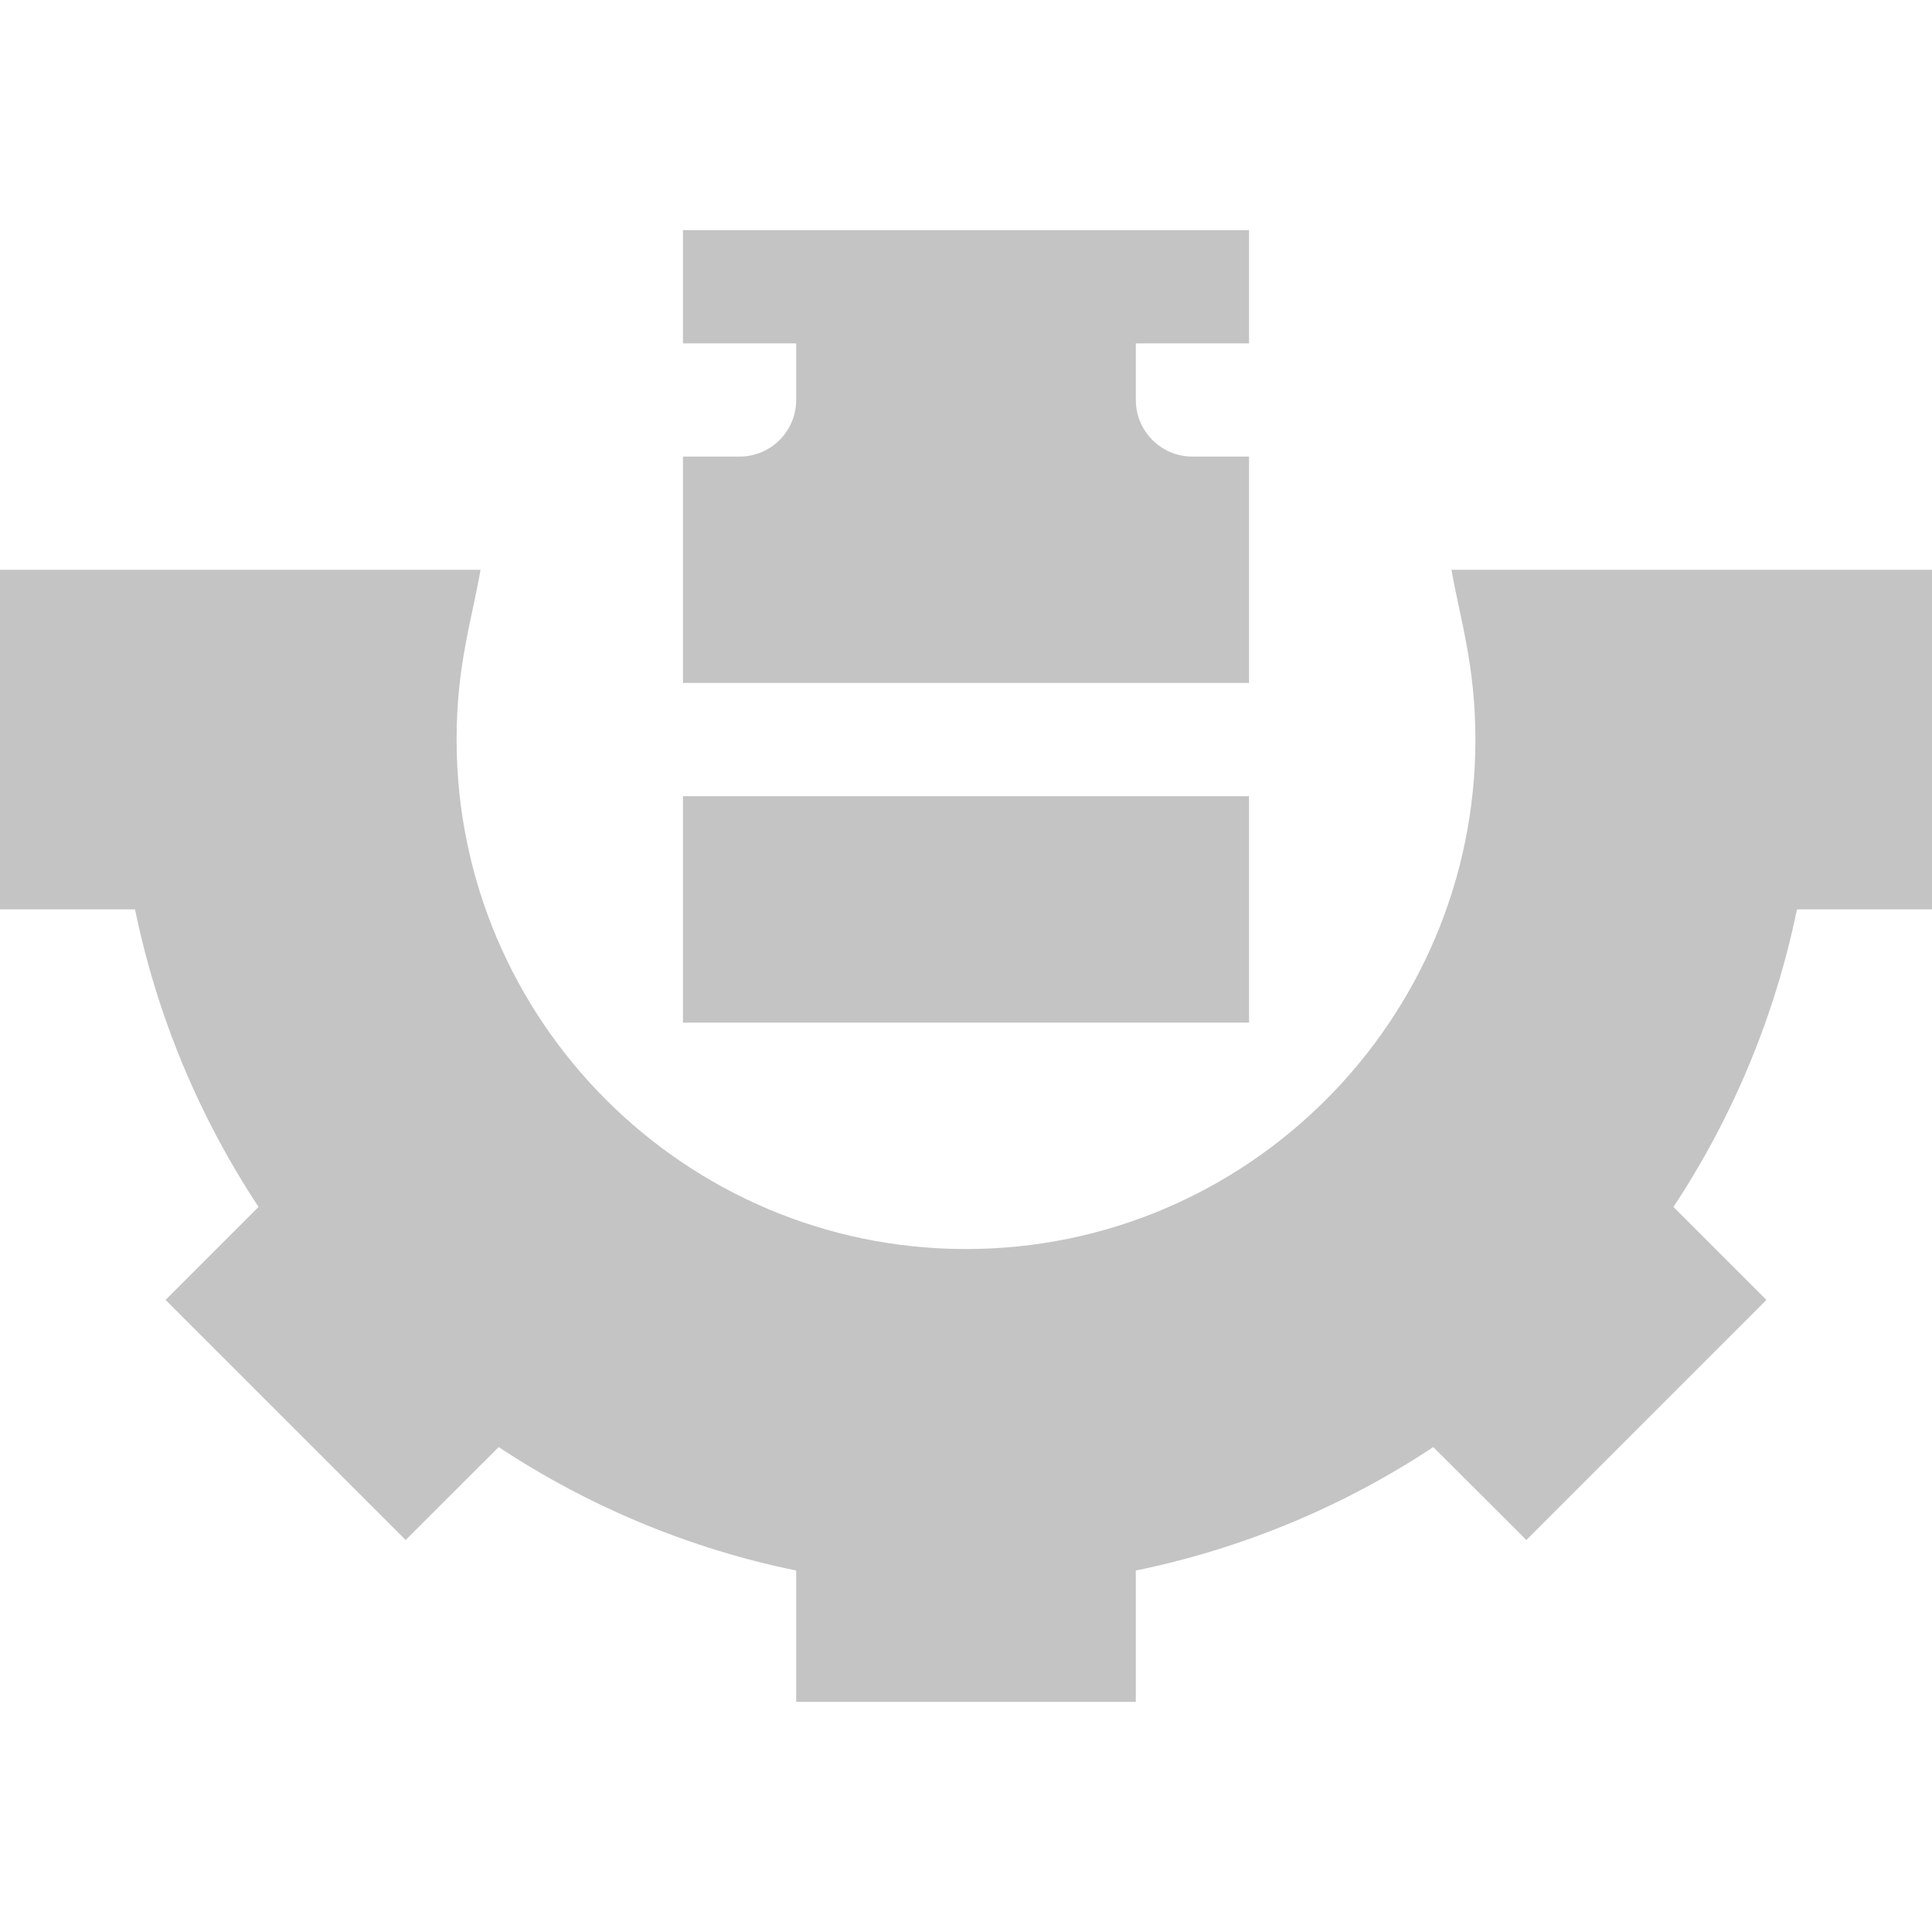 <svg width="30" height="30" viewBox="0 0 30 30" fill="none" xmlns="http://www.w3.org/2000/svg">
<path d="M10.605 12.363H19.395V15.879H10.605V12.363Z" fill="#C4C4C4"/>
<path d="M19.395 7.09H18.516C18.031 7.09 17.637 6.696 17.637 6.211V5.332H19.395V3.574H10.605V5.332H12.363V6.211C12.363 6.696 11.969 7.09 11.484 7.09H10.605V10.605H19.395V7.09Z" fill="#C4C4C4"/>
<path d="M22.91 11.484C22.91 15.846 19.362 19.395 15 19.395C10.638 19.395 7.09 15.846 7.09 11.484C7.09 10.345 7.32 9.653 7.462 8.848H0V14.121H2.097C2.434 15.764 3.087 17.338 4.015 18.741L2.571 20.185L6.299 23.913L7.744 22.47C9.146 23.398 10.72 24.051 12.363 24.387V26.426H17.637V24.387C19.279 24.051 20.854 23.398 22.256 22.47L23.701 23.913L27.429 20.185L25.985 18.741C26.913 17.338 27.566 15.764 27.903 14.121H30V8.848H22.538C22.671 9.604 22.91 10.334 22.91 11.484Z" fill="#C4C4C4"/>
</svg>
